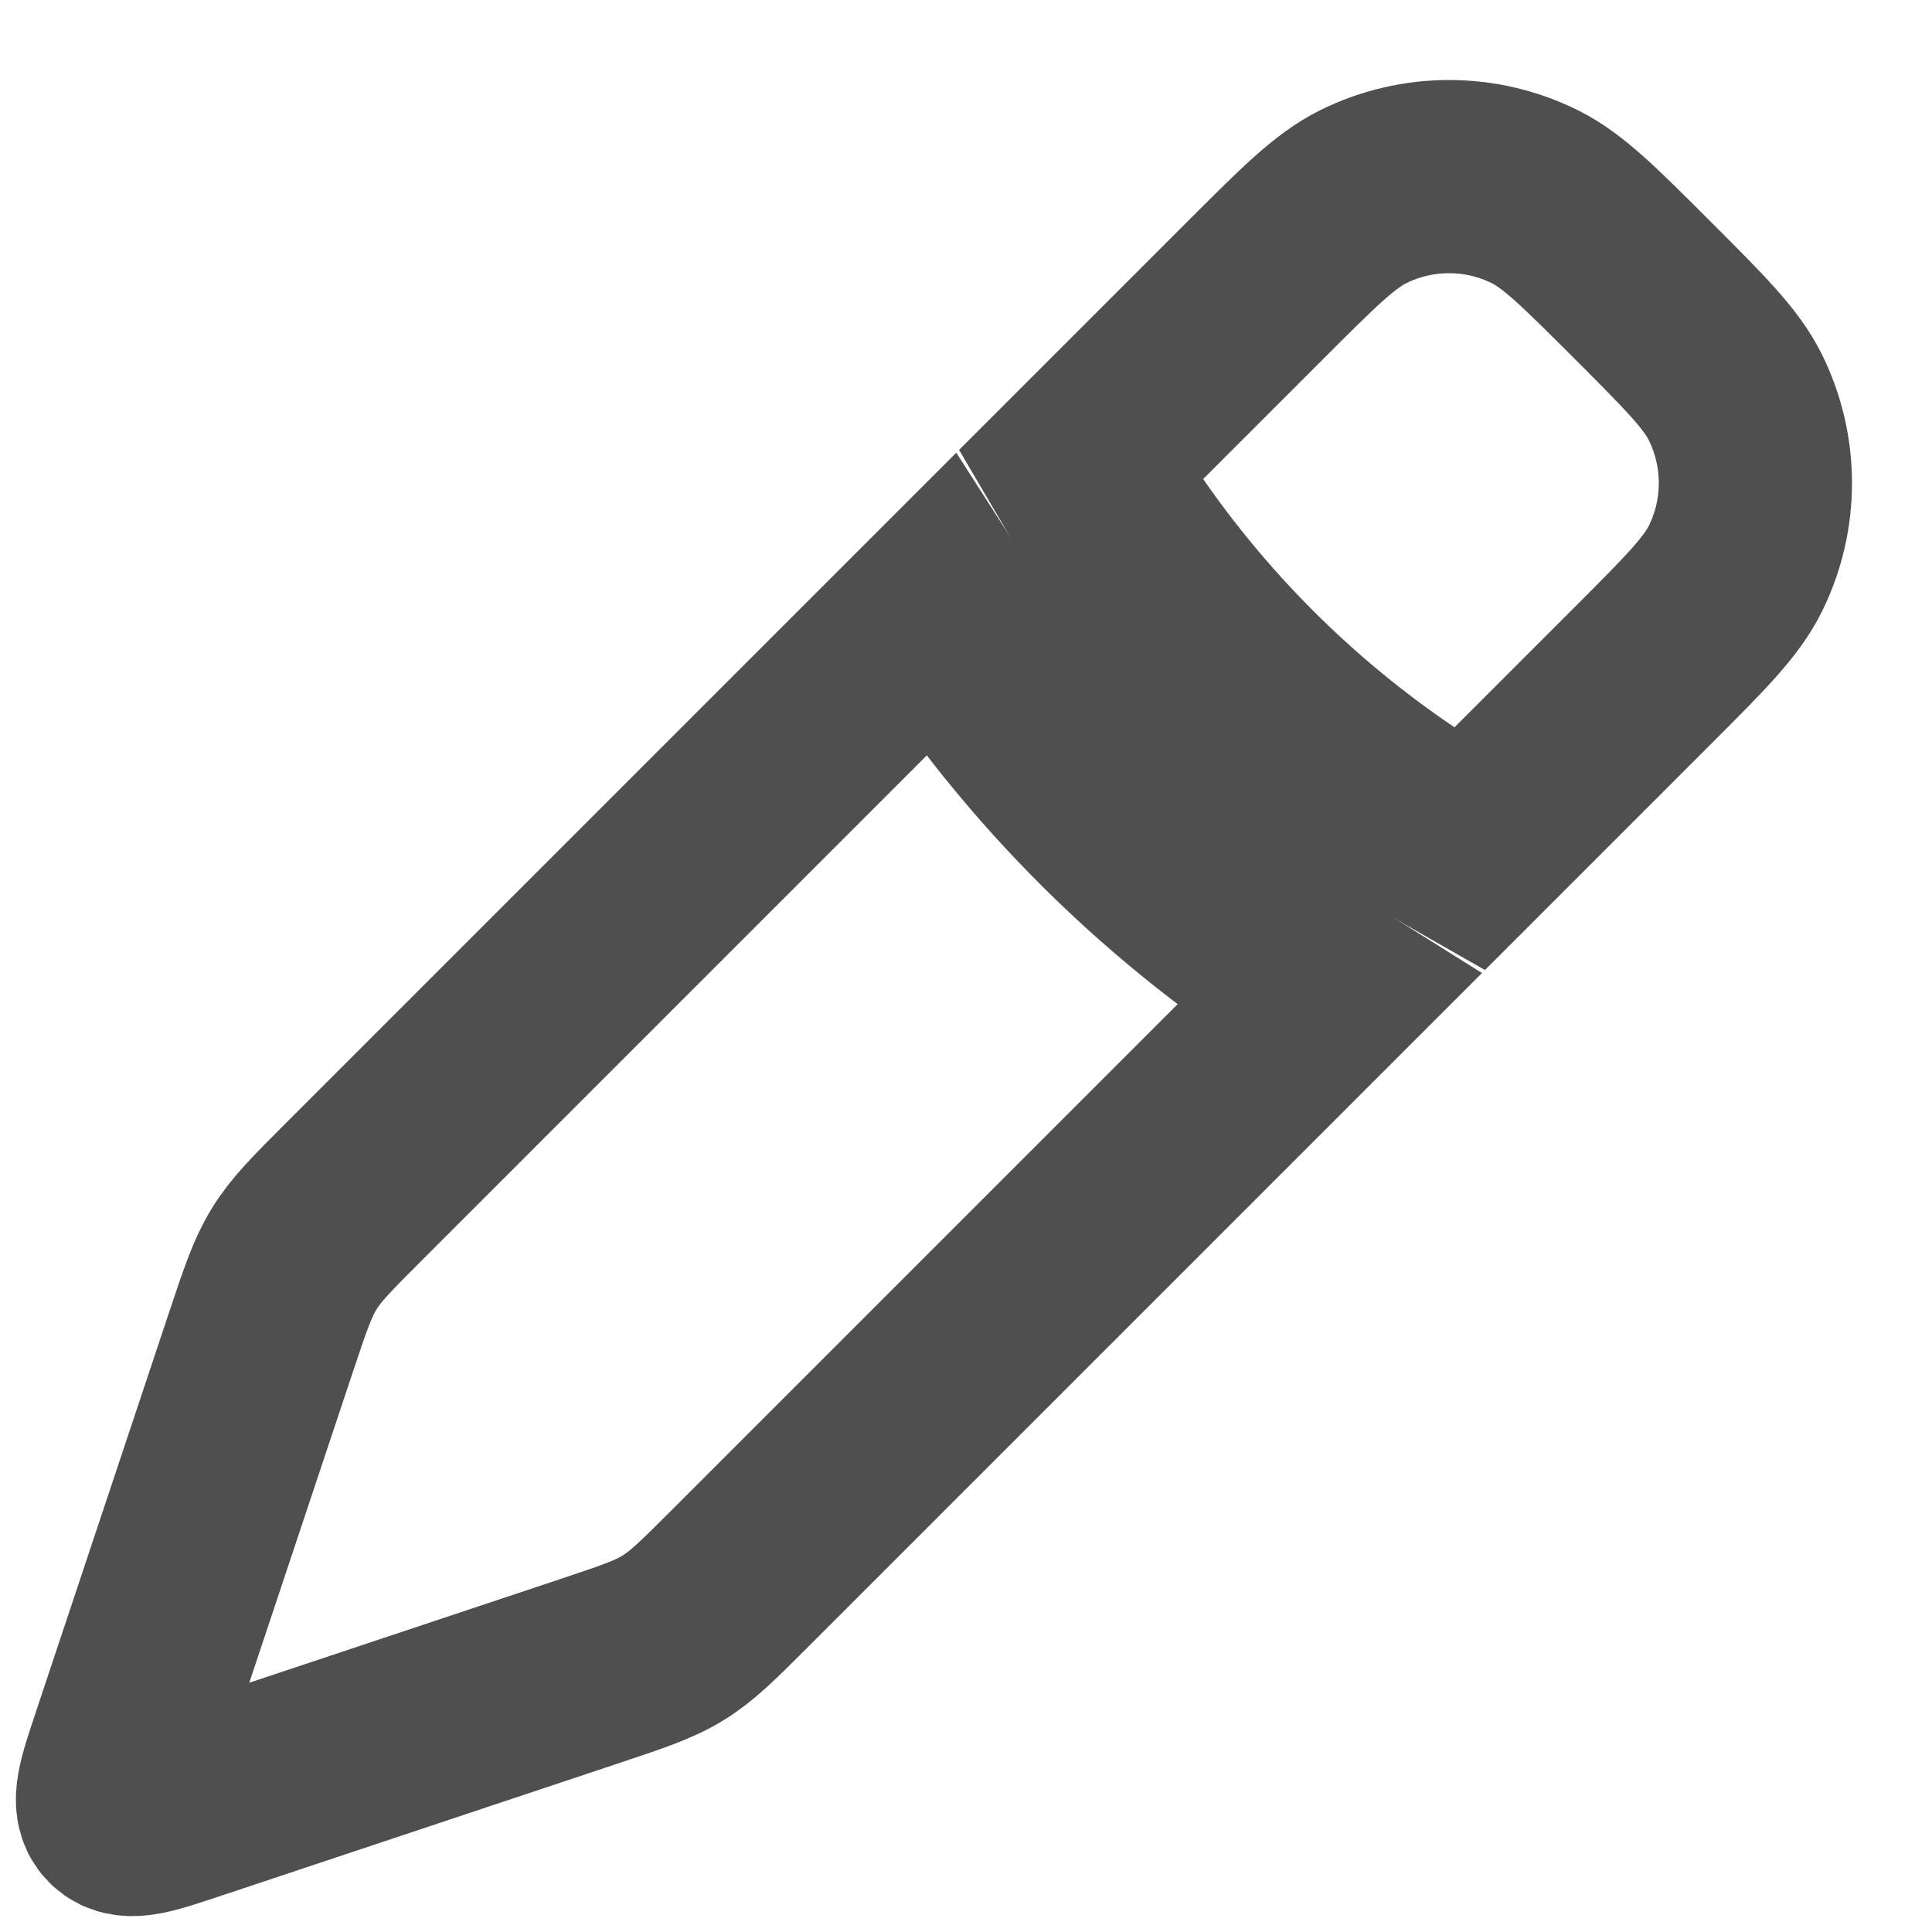 <svg width="20" height="20" viewBox="0 0 20 20" fill="none" xmlns="http://www.w3.org/2000/svg">
<path fill-rule="evenodd" clip-rule="evenodd" d="M15.204 8.796L17 7C17.545 6.455 17.818 6.182 17.964 5.888C18.241 5.328 18.241 4.672 17.964 4.112C17.818 3.818 17.545 3.545 17 3C16.455 2.455 16.182 2.182 15.888 2.036C15.329 1.759 14.671 1.759 14.112 2.036C13.818 2.182 13.545 2.455 13 3V3L11.181 4.819C12.145 6.469 13.531 7.845 15.204 8.796ZM9.727 6.273L3.668 12.332C3.335 12.665 3.169 12.831 3.047 13.029C2.924 13.227 2.85 13.45 2.701 13.896L1.316 18.051C1.178 18.465 1.109 18.672 1.218 18.782C1.328 18.891 1.535 18.822 1.949 18.684L6.104 17.299C6.55 17.15 6.773 17.076 6.971 16.953C7.169 16.831 7.335 16.665 7.668 16.332L13.746 10.254C12.124 9.239 10.752 7.876 9.727 6.273Z" stroke="#4F4F4F" stroke-width="2"/>
</svg>

